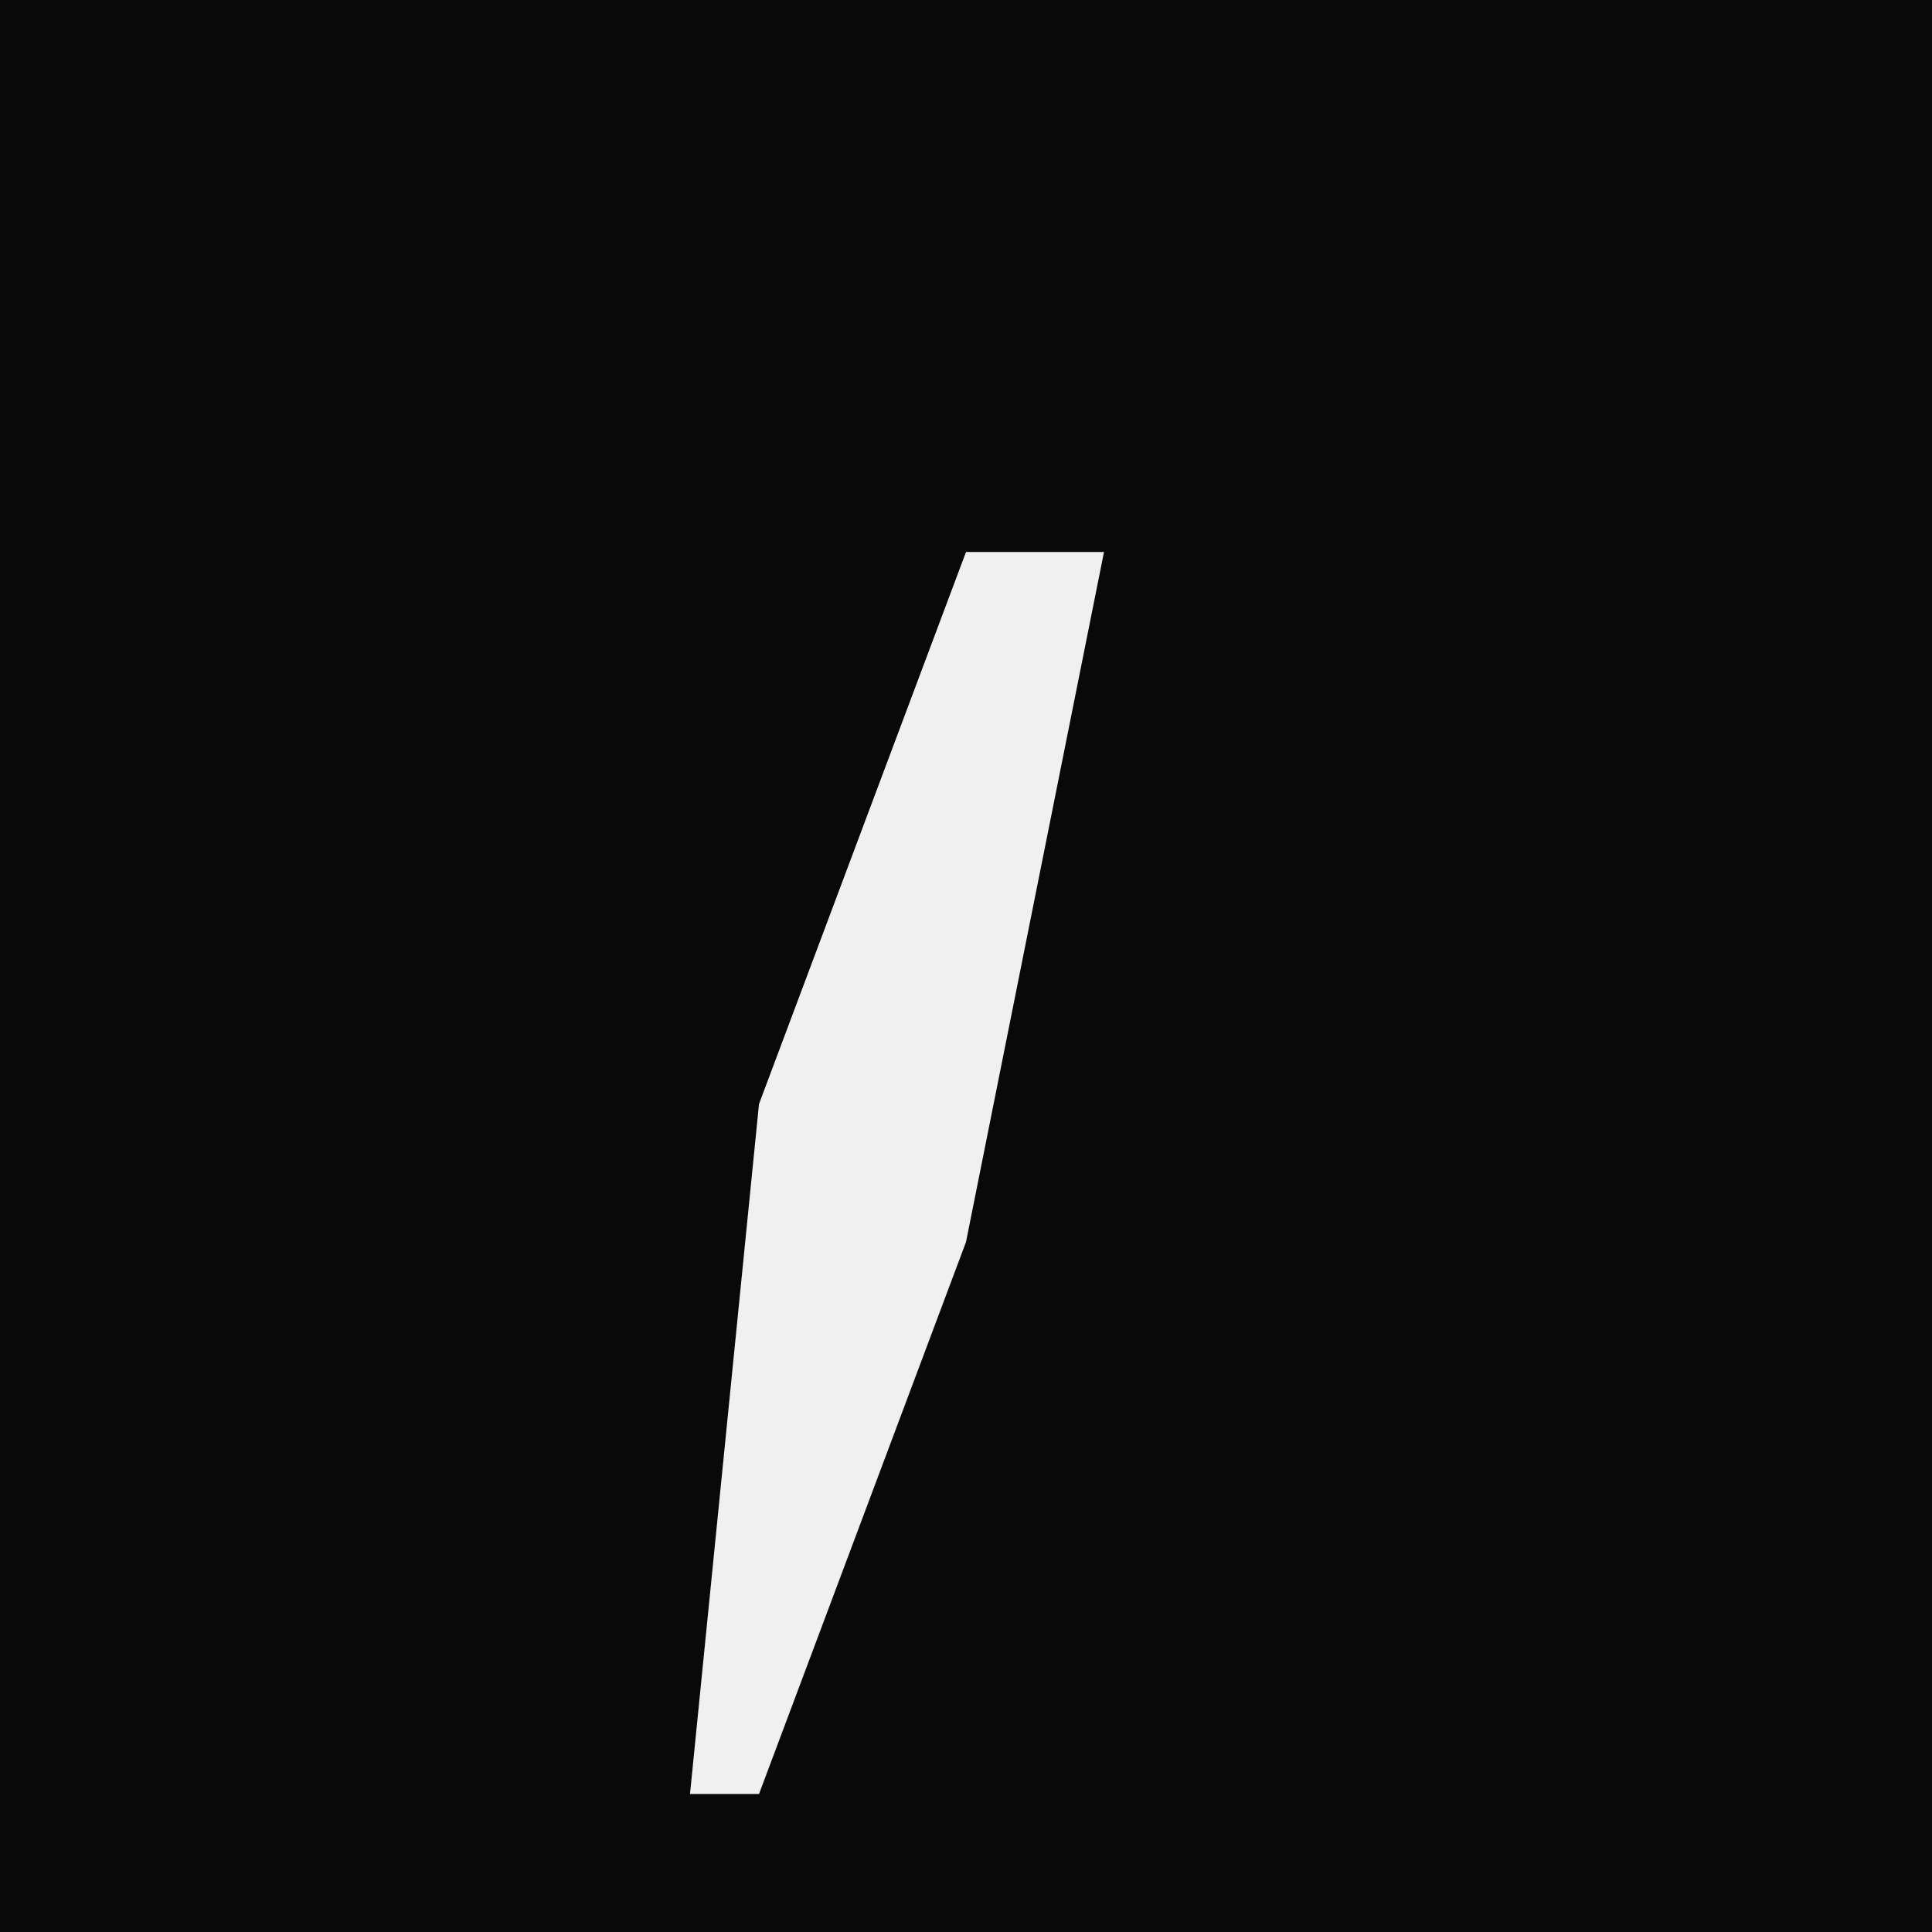 <?xml version="1.0" encoding="UTF-8"?>
<svg version="1.1" xmlns="http://www.w3.org/2000/svg" width="28" height="28">
<path d="M0,0 L28,0 L28,28 L0,28 Z " fill="#090909" transform="translate(0,0)"/>
<path d="M0,0 L2,0 L0,10 L-3,18 L-4,18 L-3,8 Z " fill="#F0F0F0" transform="translate(14,8)"/>
</svg>
